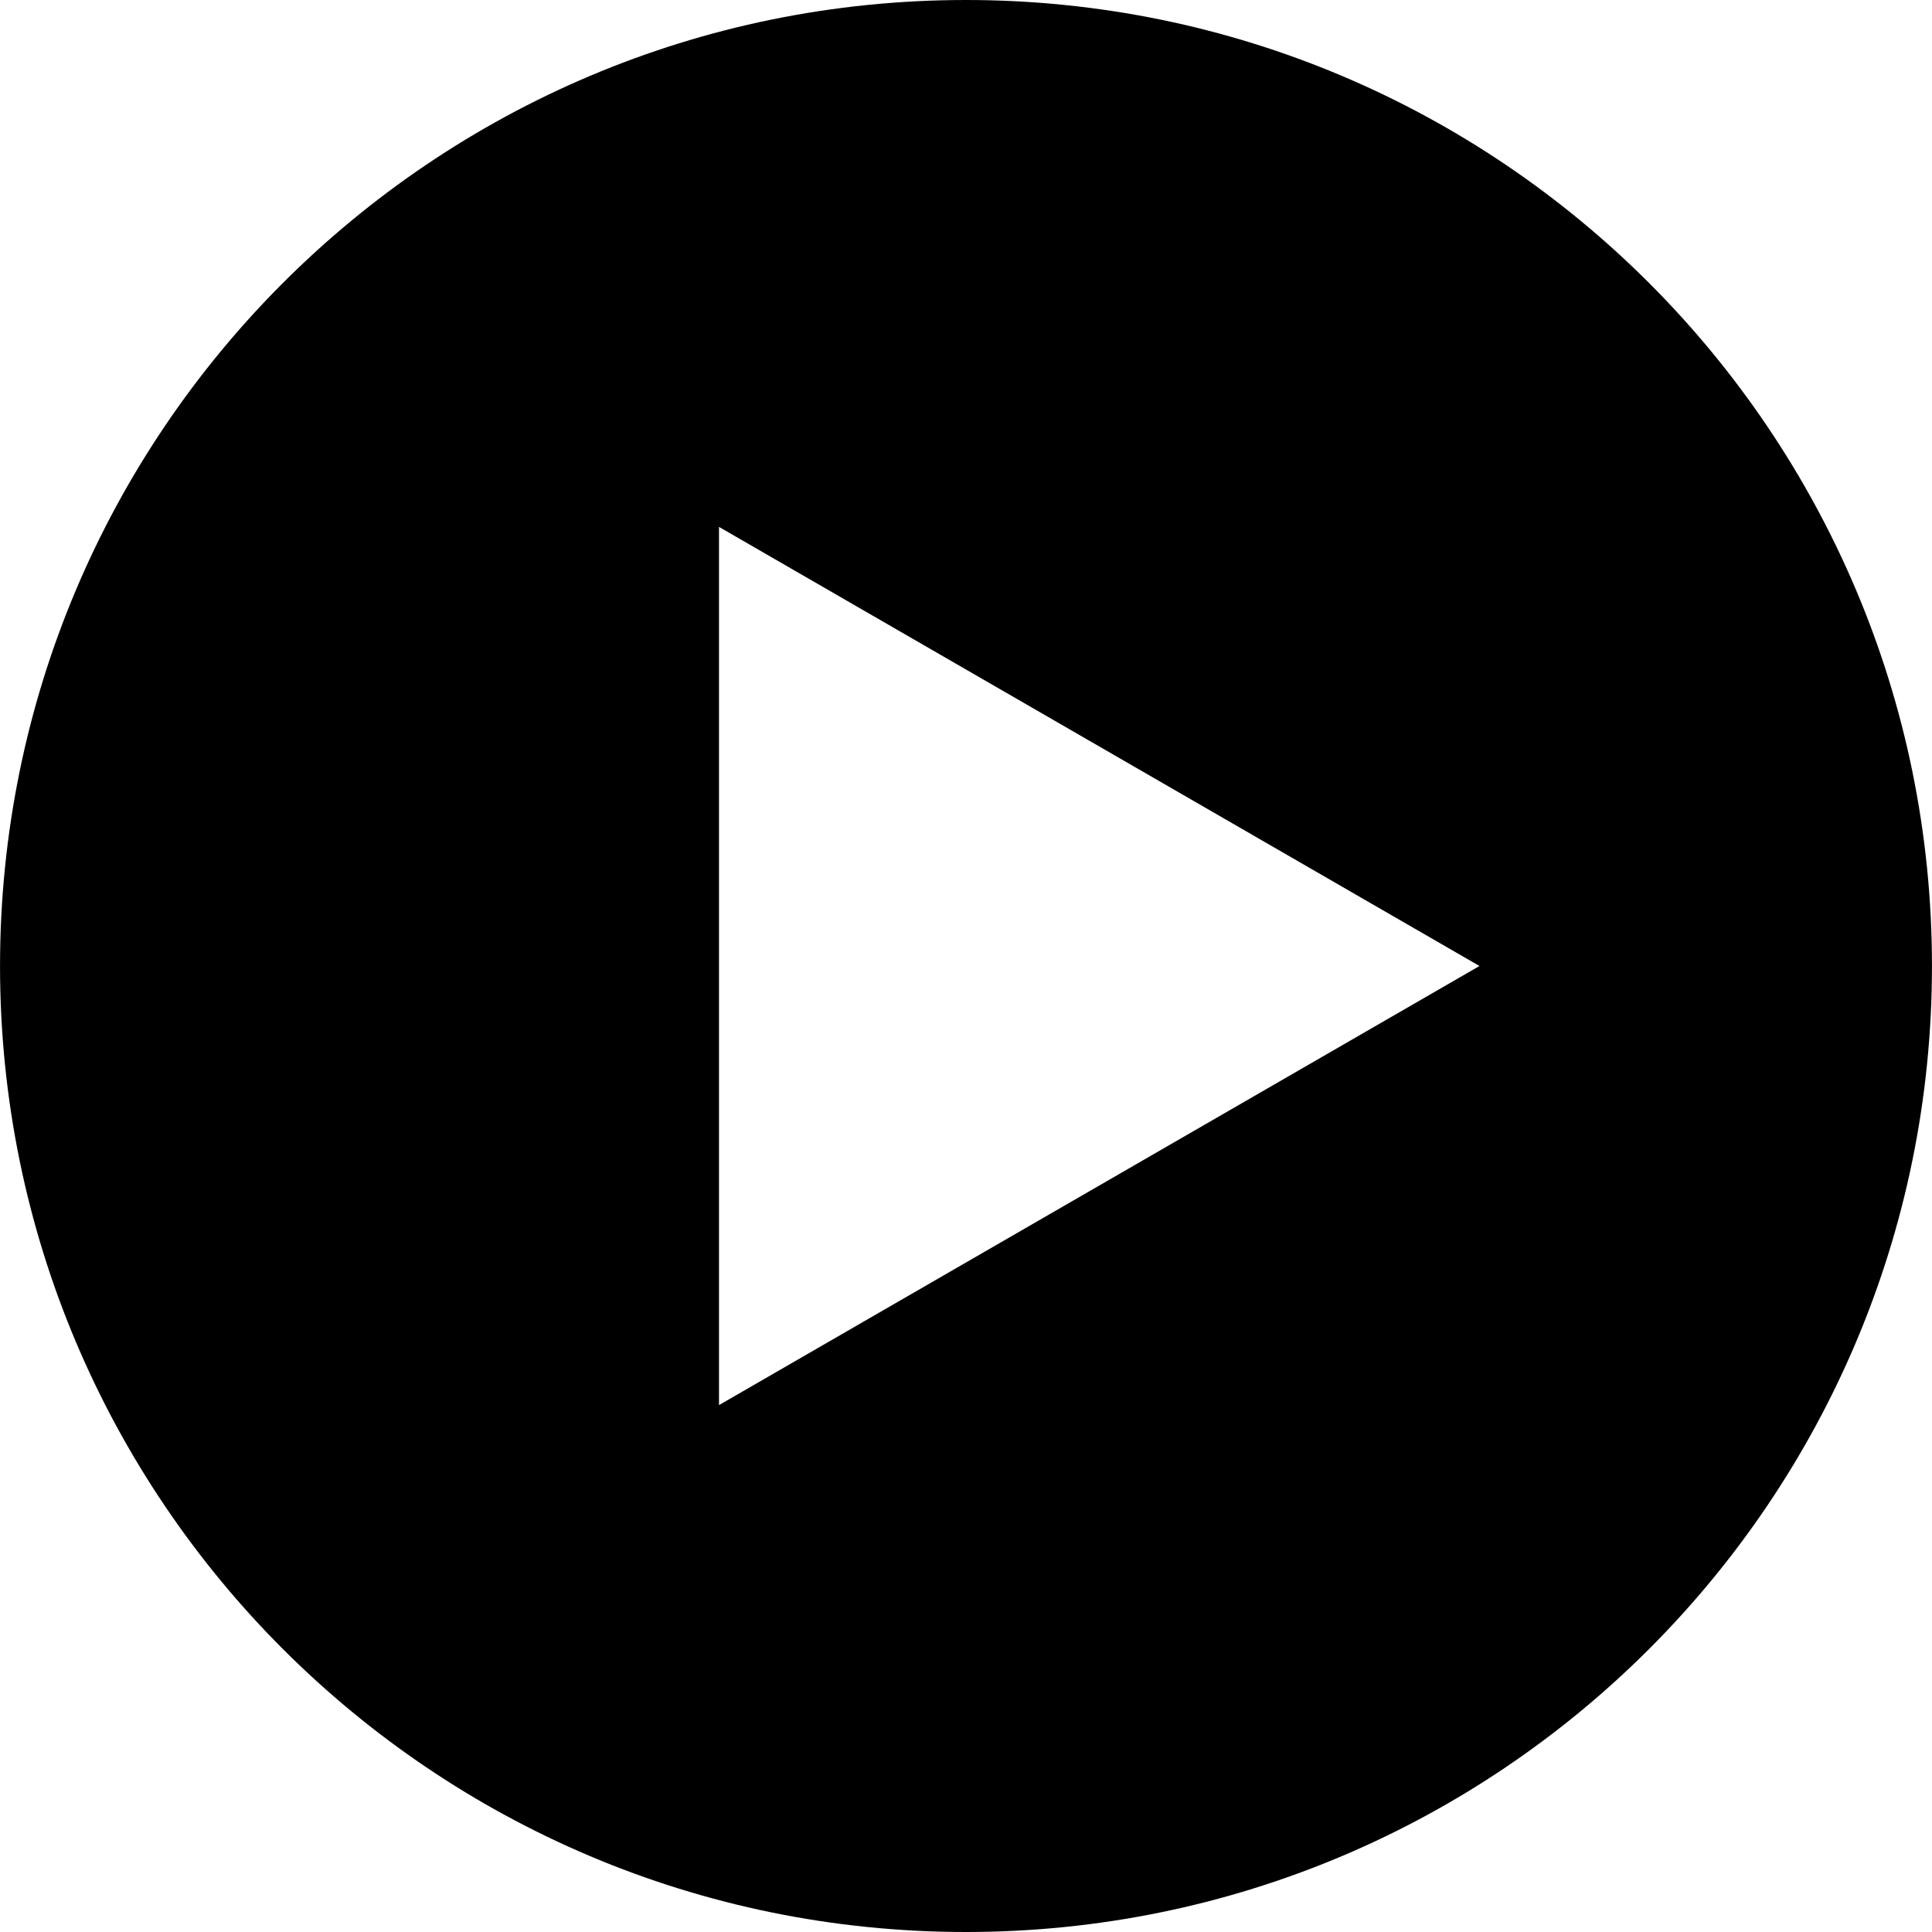 <?xml version="1.0" encoding="UTF-8" standalone="no"?>

<svg id="player-action-play"
     height="58px"
     width="58px"
     viewBox="0 0 57.998 58">
  version="1.1">
  <g id="layer1"
     transform="translate(1017.57,-386.219)">
    <path id="path4738-5-1-7"
          d="M 28.998 0 C 12.982 0 0 12.984 0 29 C -0.001 45.016 12.982 58 28.998 58 C 45.014 58 57.999 45.016 57.998 29 C 57.998 12.984 45.014 0 28.998 0 z M 21.584 15.818 L 44.414 29 L 21.584 42.182 L 21.584 15.818 z "
          transform="translate(-1017.57,386.219)"/>
  </g>
</svg>
